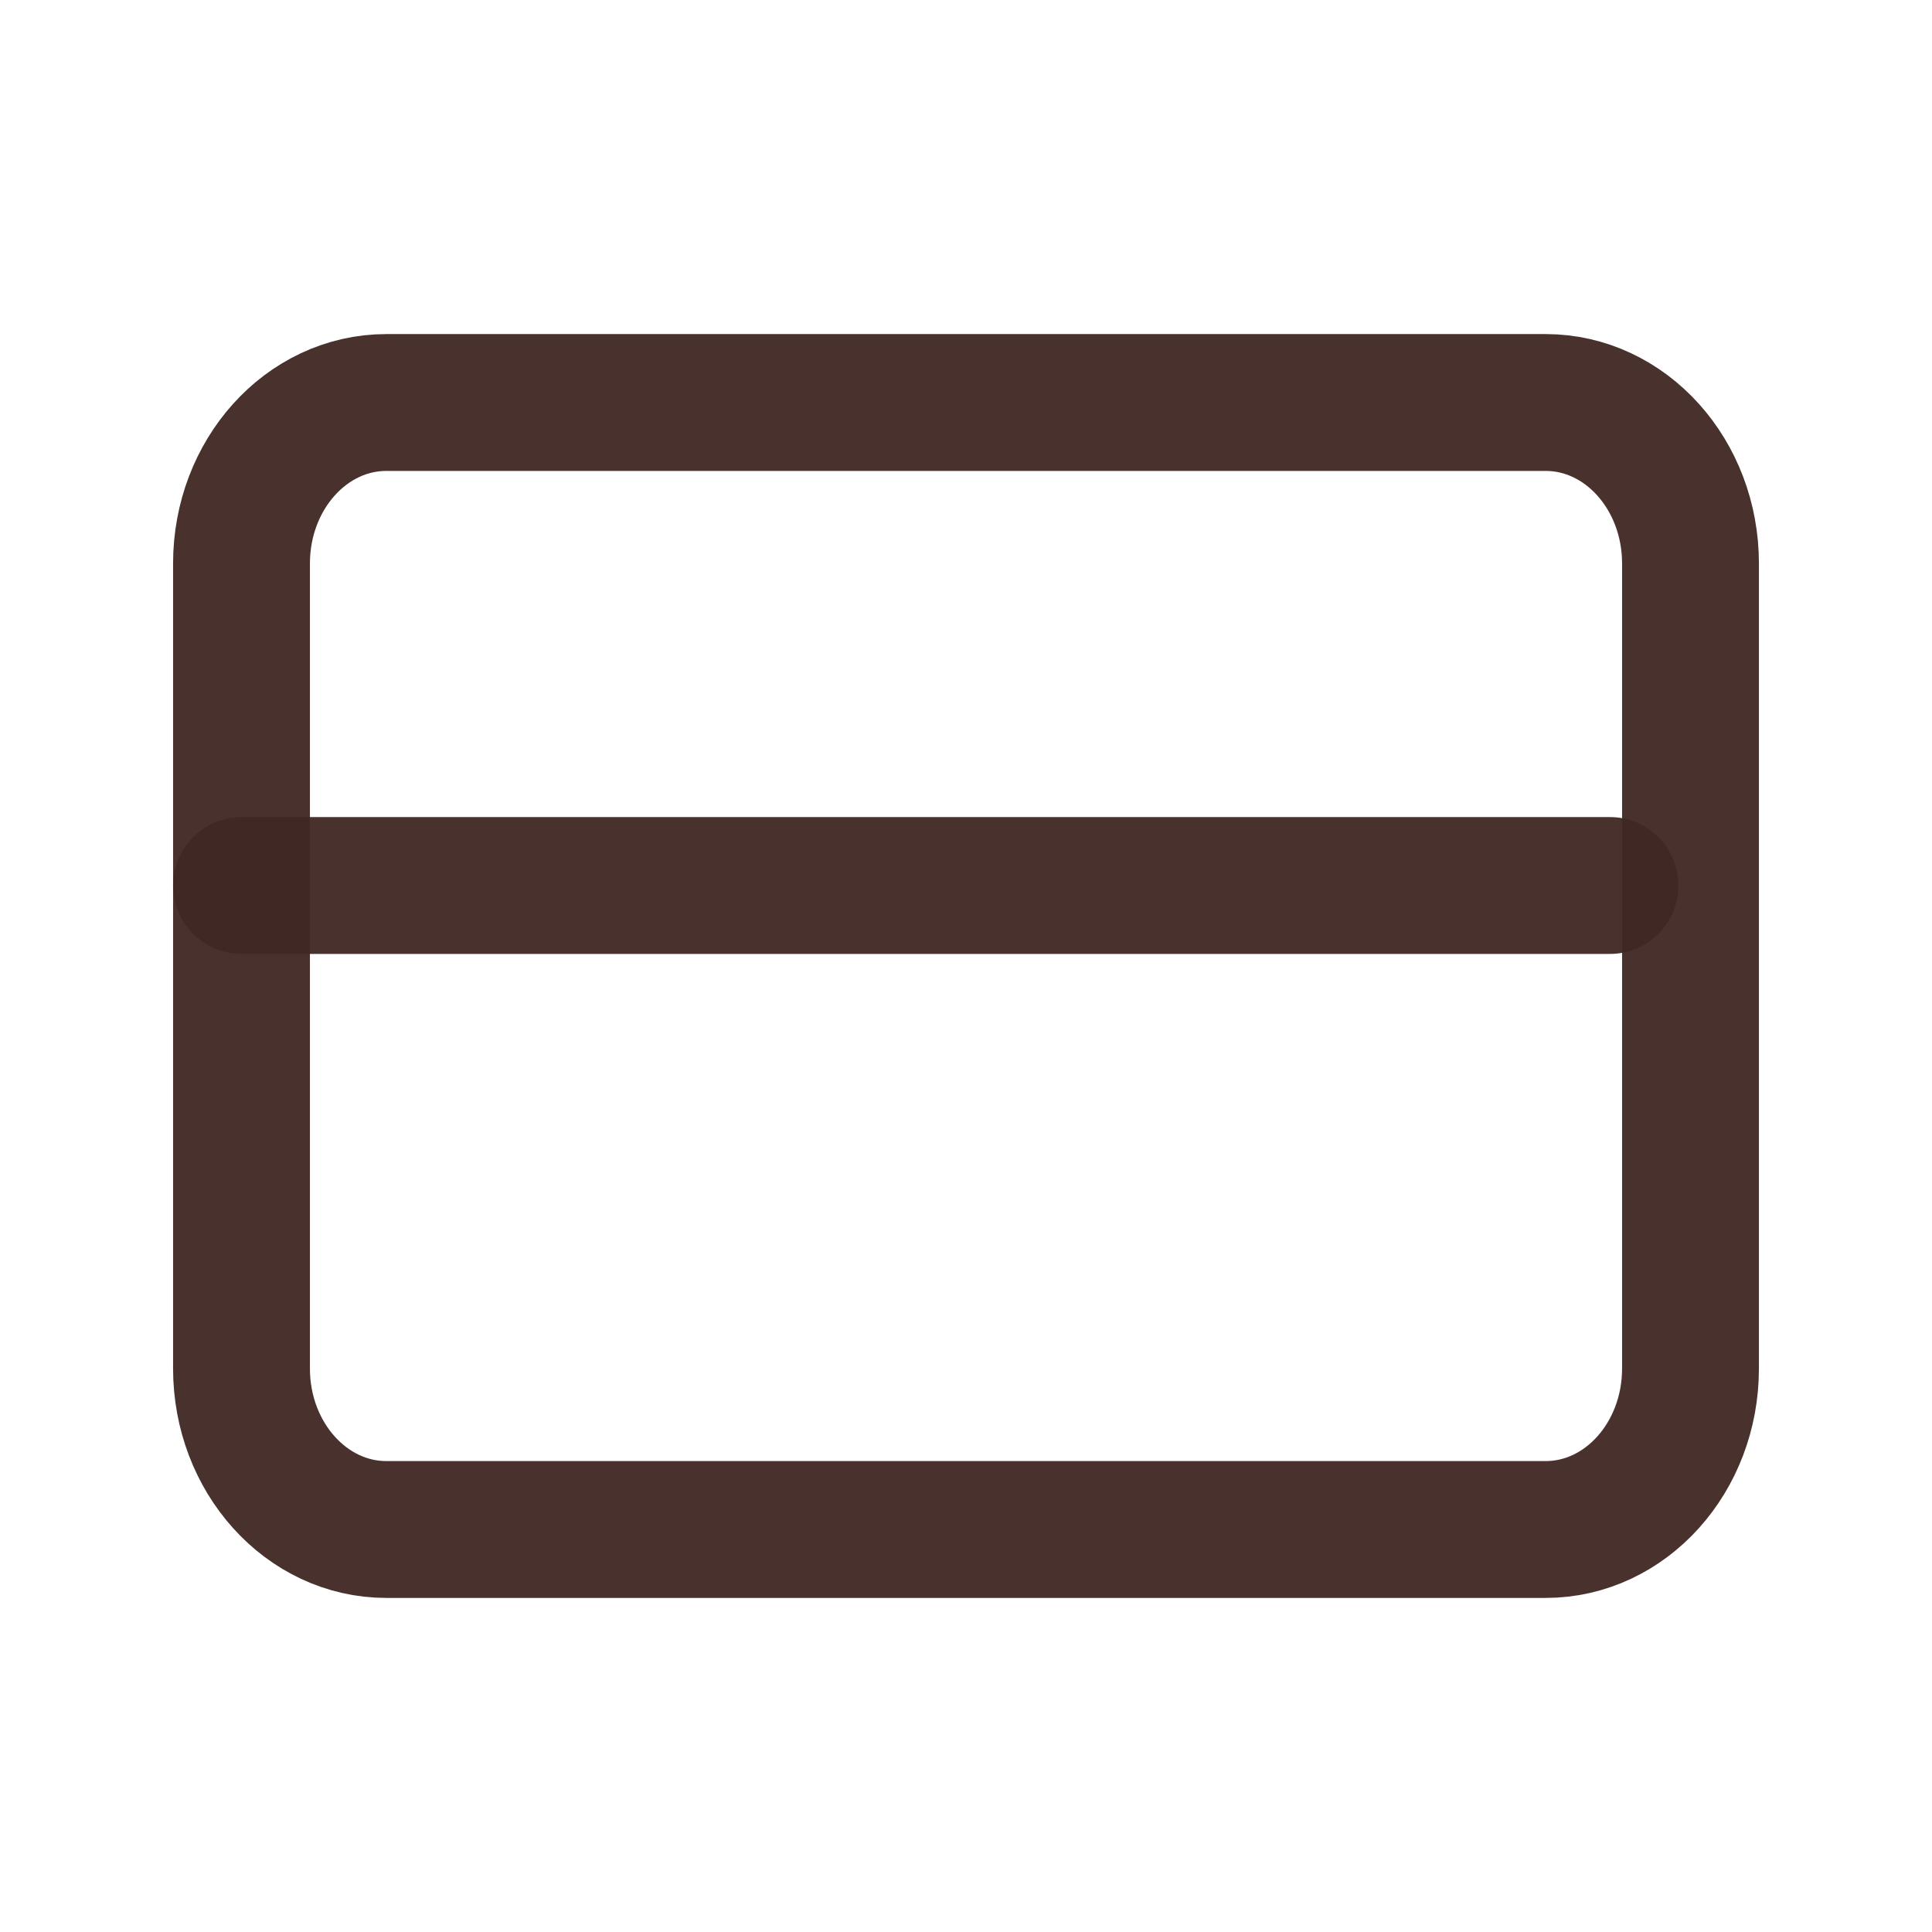 <svg width="24" height="24" viewBox="0 0 24 24" fill="none" xmlns="http://www.w3.org/2000/svg">
<path d="M19.2 5H4.8C3.806 5 3 5.895 3 7V17C3 18.105 3.806 19 4.8 19H19.2C20.194 19 21 18.105 21 17V7C21 5.895 20.194 5 19.2 5Z" stroke="#402824" stroke-opacity="0.95" stroke-width="1.7" stroke-linecap="round" stroke-linejoin="round"/>
<path d="M3 11H20" stroke="#402824" stroke-opacity="0.95" stroke-width="1.7" stroke-linecap="round" stroke-linejoin="round"/>
</svg>
